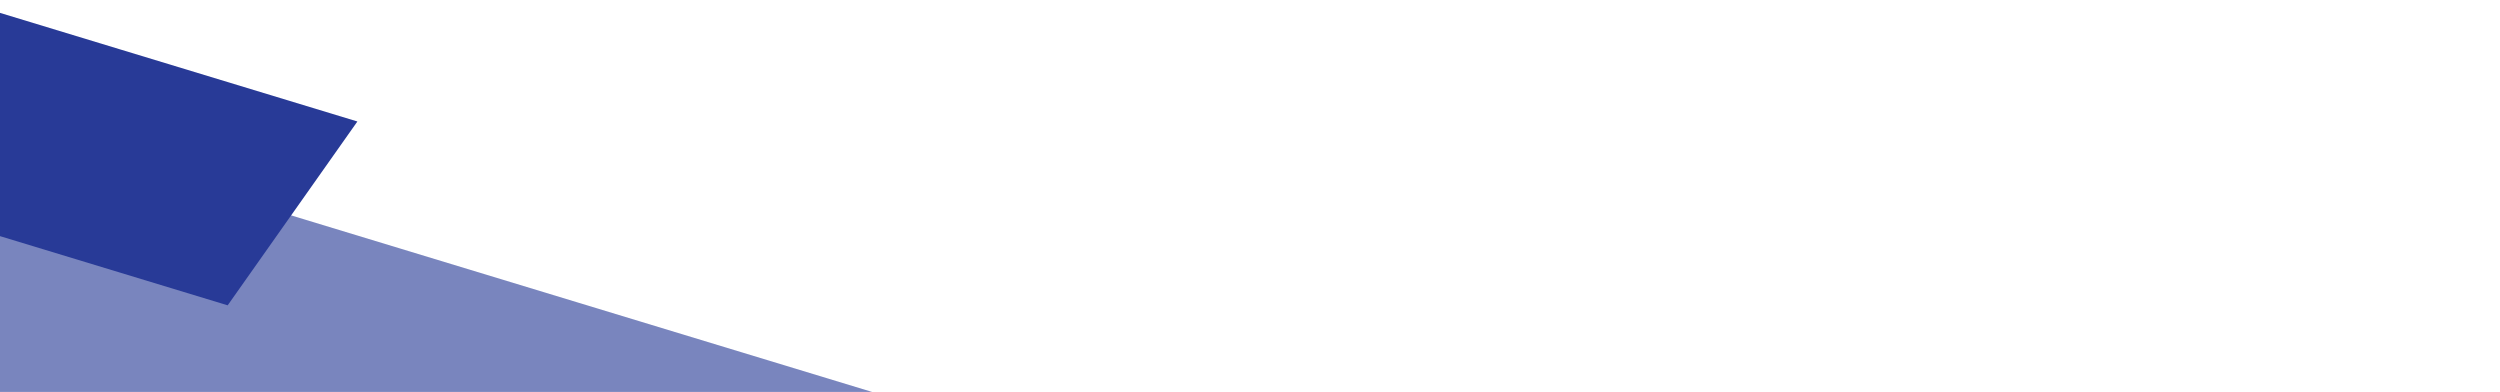 <?xml version="1.0" encoding="UTF-8"?>
<svg id="Layer_2" data-name="Layer 2" xmlns="http://www.w3.org/2000/svg" xmlns:xlink="http://www.w3.org/1999/xlink" viewBox="0 0 1932.28 302.92">
  <defs>
    <style>
      .cls-1 {
        fill: none;
      }

      .cls-2 {
        clip-path: url(#clippath);
      }

      .cls-3, .cls-4 {
        fill: #283a97;
      }

      .cls-5 {
        clip-path: url(#clippath-1);
      }

      .cls-6 {
        clip-path: url(#clippath-2);
      }

      .cls-4 {
        isolation: isolate;
        opacity: .62;
      }
    </style>
    <clipPath id="clippath">
      <rect class="cls-1" width="1932.28" height="302.92"/>
    </clipPath>
    <clipPath id="clippath-1">
      <rect class="cls-1" x="-.04" width="722.03" height="302.92"/>
    </clipPath>
    <clipPath id="clippath-2">
      <polygon class="cls-1" points="374.73 337.88 -111.44 216.9 -110.01 -101.69 374.73 -20.72 374.73 337.88"/>
    </clipPath>
  </defs>
  <g id="Layer_1-2" data-name="Layer 1">
    <g id="_6" data-name="6">
      <g class="cls-2">
        <g>
          <g id="Shapes">
            <g class="cls-5">
              <g id="Group_96" data-name="Group 96">
                <g id="Group_95" data-name="Group 95">
                  <path id="Path_97" data-name="Path 97" class="cls-4" d="M562.58,516.07L-367.16,233.51-223.64,30.13,706.1,312.67l-143.52,203.39Z"/>
                </g>
              </g>
            </g>
          </g>
          <g id="Group_98" data-name="Group 98">
            <g class="cls-6">
              <g id="Group_104" data-name="Group 104">
                <path id="Path_102" data-name="Path 102" class="cls-3" d="M175.97,235.99L-473.55,38.6l100.26-142.09L276.23,93.9l-100.26,142.09Z"/>
              </g>
            </g>
          </g>
        </g>
      </g>
    </g>
  </g>
</svg>